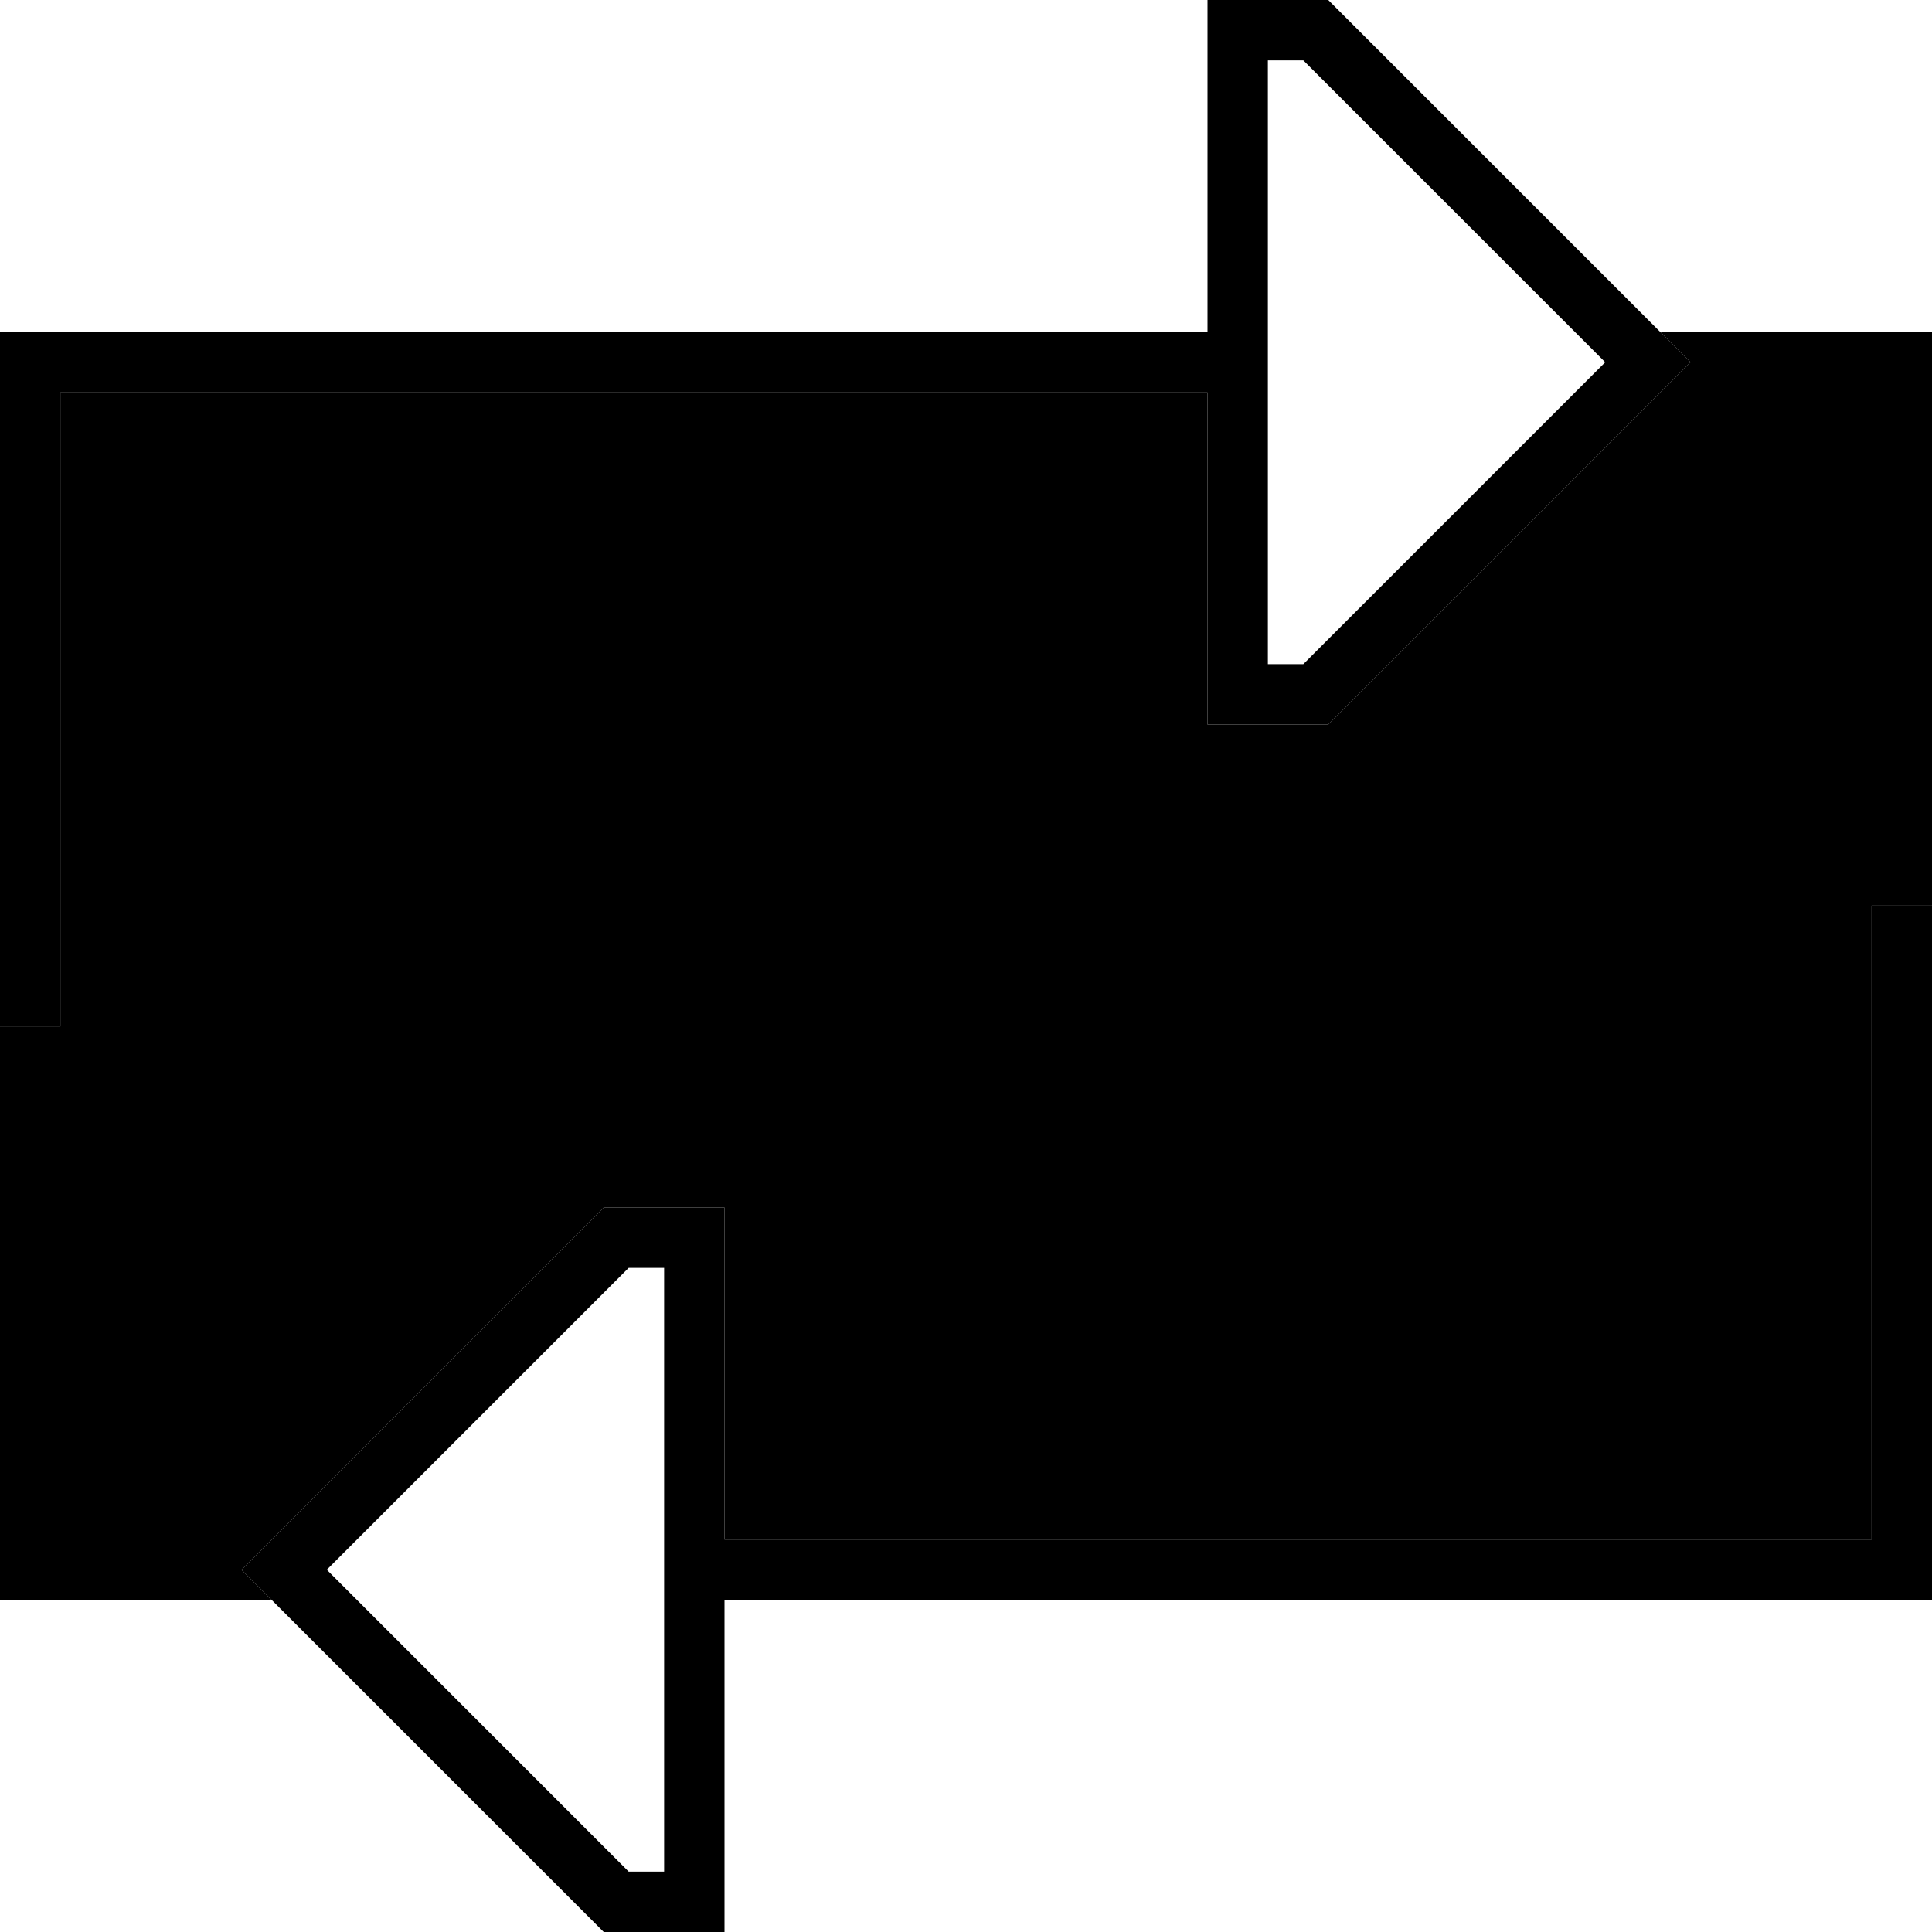<svg xmlns="http://www.w3.org/2000/svg" width="24" height="24" viewBox="0 0 512 512"><path class="pr-icon-duotone-secondary" d="M0 272L0 424l72 0-8-8 11.3-11.3L160 320l16 0 16 0 0 16 0 72 304 0 0-160 0-8 16 0 0-152-72 0 8 8-11.3 11.3L352 192l-16 0-16 0 0-16 0-72L16 104l0 160 0 8L0 272z"/><path class="pr-icon-duotone-primary" d="M345.4 16l80 80-80 80-9.4 0 0-72 0-16 0-72 9.4 0zM320 16l0 72L8 88 0 88l0 8L0 264l0 8 16 0 0-8 0-160 304 0 0 72 0 16 16 0 16 0 84.7-84.7L448 96 436.7 84.7 352 0 336 0 320 0l0 16zM166.6 496l-80-80 80-80 9.4 0 0 72 0 16 0 72-9.4 0zm25.4 0l0-72 312 0 8 0 0-8 0-168 0-8-16 0 0 8 0 160-304 0 0-72 0-16-16 0-16 0L75.3 404.7 64 416l11.3 11.3L160 512l16 0 16 0 0-16z"/></svg>